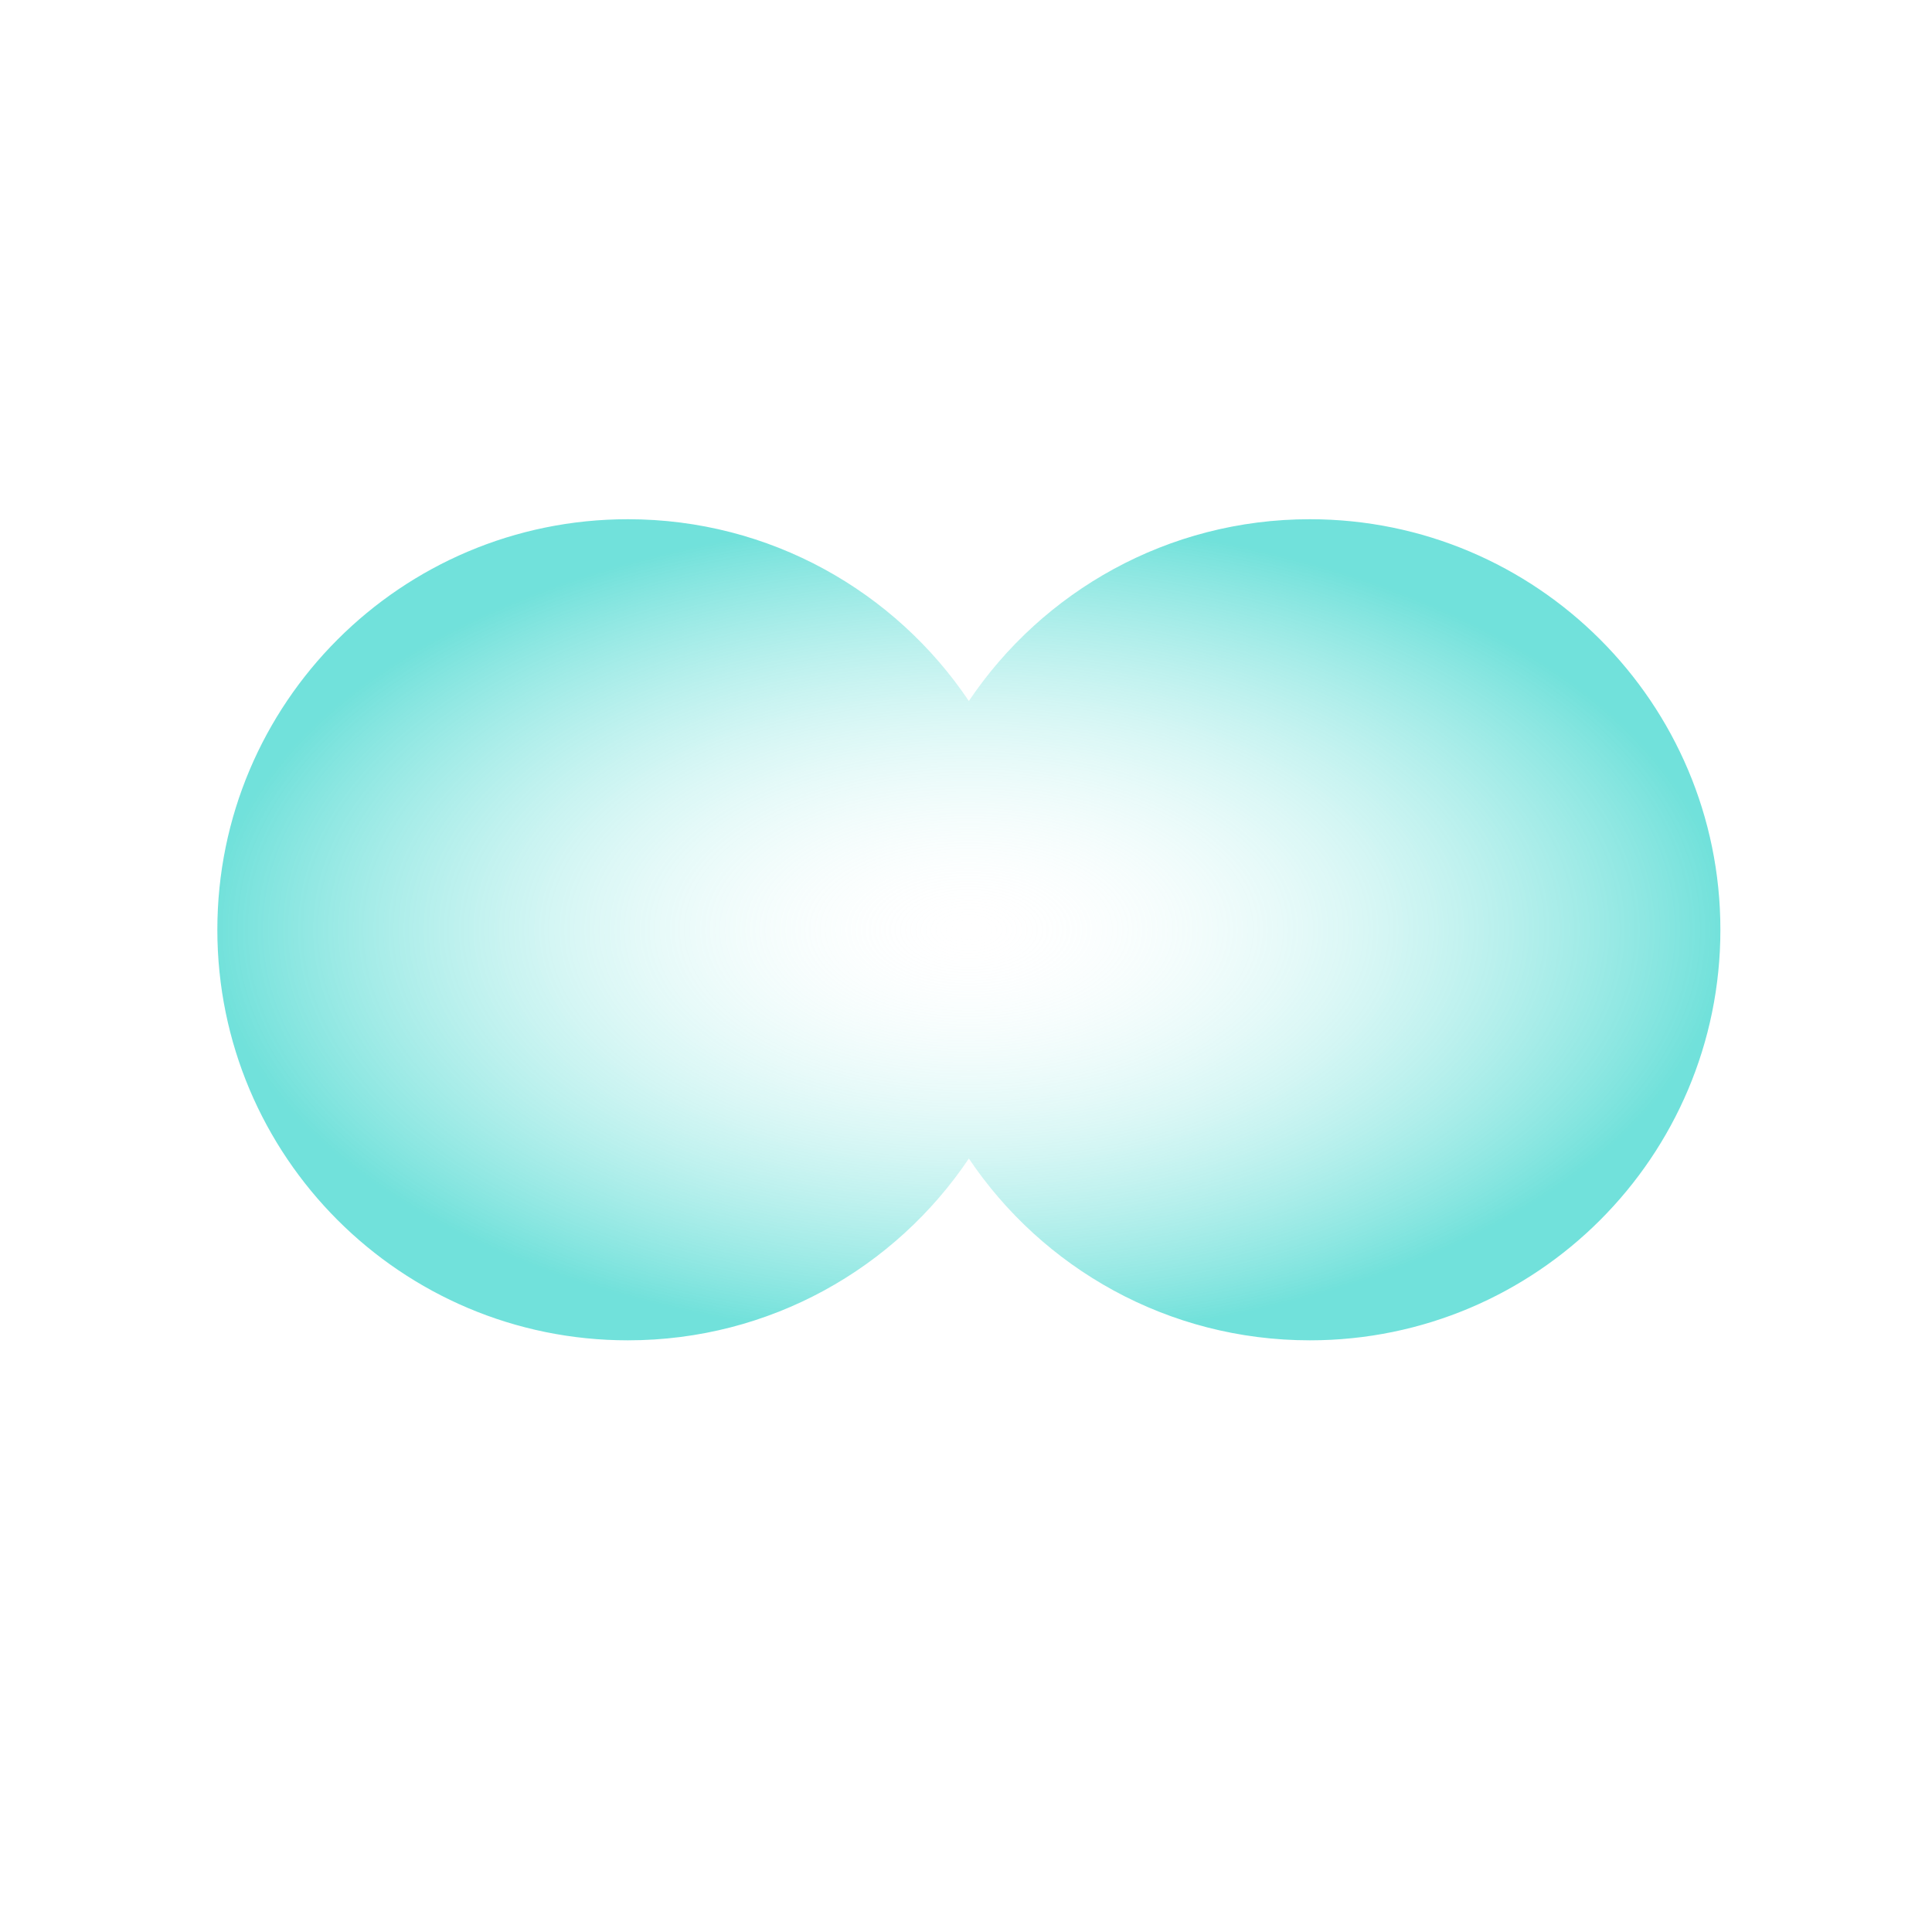 <svg width="160" height="160" viewBox="0 0 160 160" fill="none" xmlns="http://www.w3.org/2000/svg">
<path fill-rule="evenodd" clip-rule="evenodd" d="M80.237 95.945C74.133 105.025 63.764 111 52 111C33.222 111 18 95.778 18 77C18 58.222 33.222 43 52 43C63.764 43 74.133 48.975 80.237 58.056C86.342 48.975 96.71 43 108.475 43C127.252 43 142.475 58.222 142.475 77C142.475 95.778 127.252 111 108.475 111C96.71 111 86.342 105.025 80.237 95.945Z" fill="url(#paint0_radial_3_50)"/>
<defs>
<radialGradient id="paint0_radial_3_50" cx="0" cy="0" r="1" gradientUnits="userSpaceOnUse" gradientTransform="translate(80.237 77) rotate(90) scale(34 62.237)">
<stop stop-color="white" stop-opacity="0"/>
<stop offset="1" stop-color="#0ECCC1" stop-opacity="0.59"/>
</radialGradient>
</defs>
</svg>
